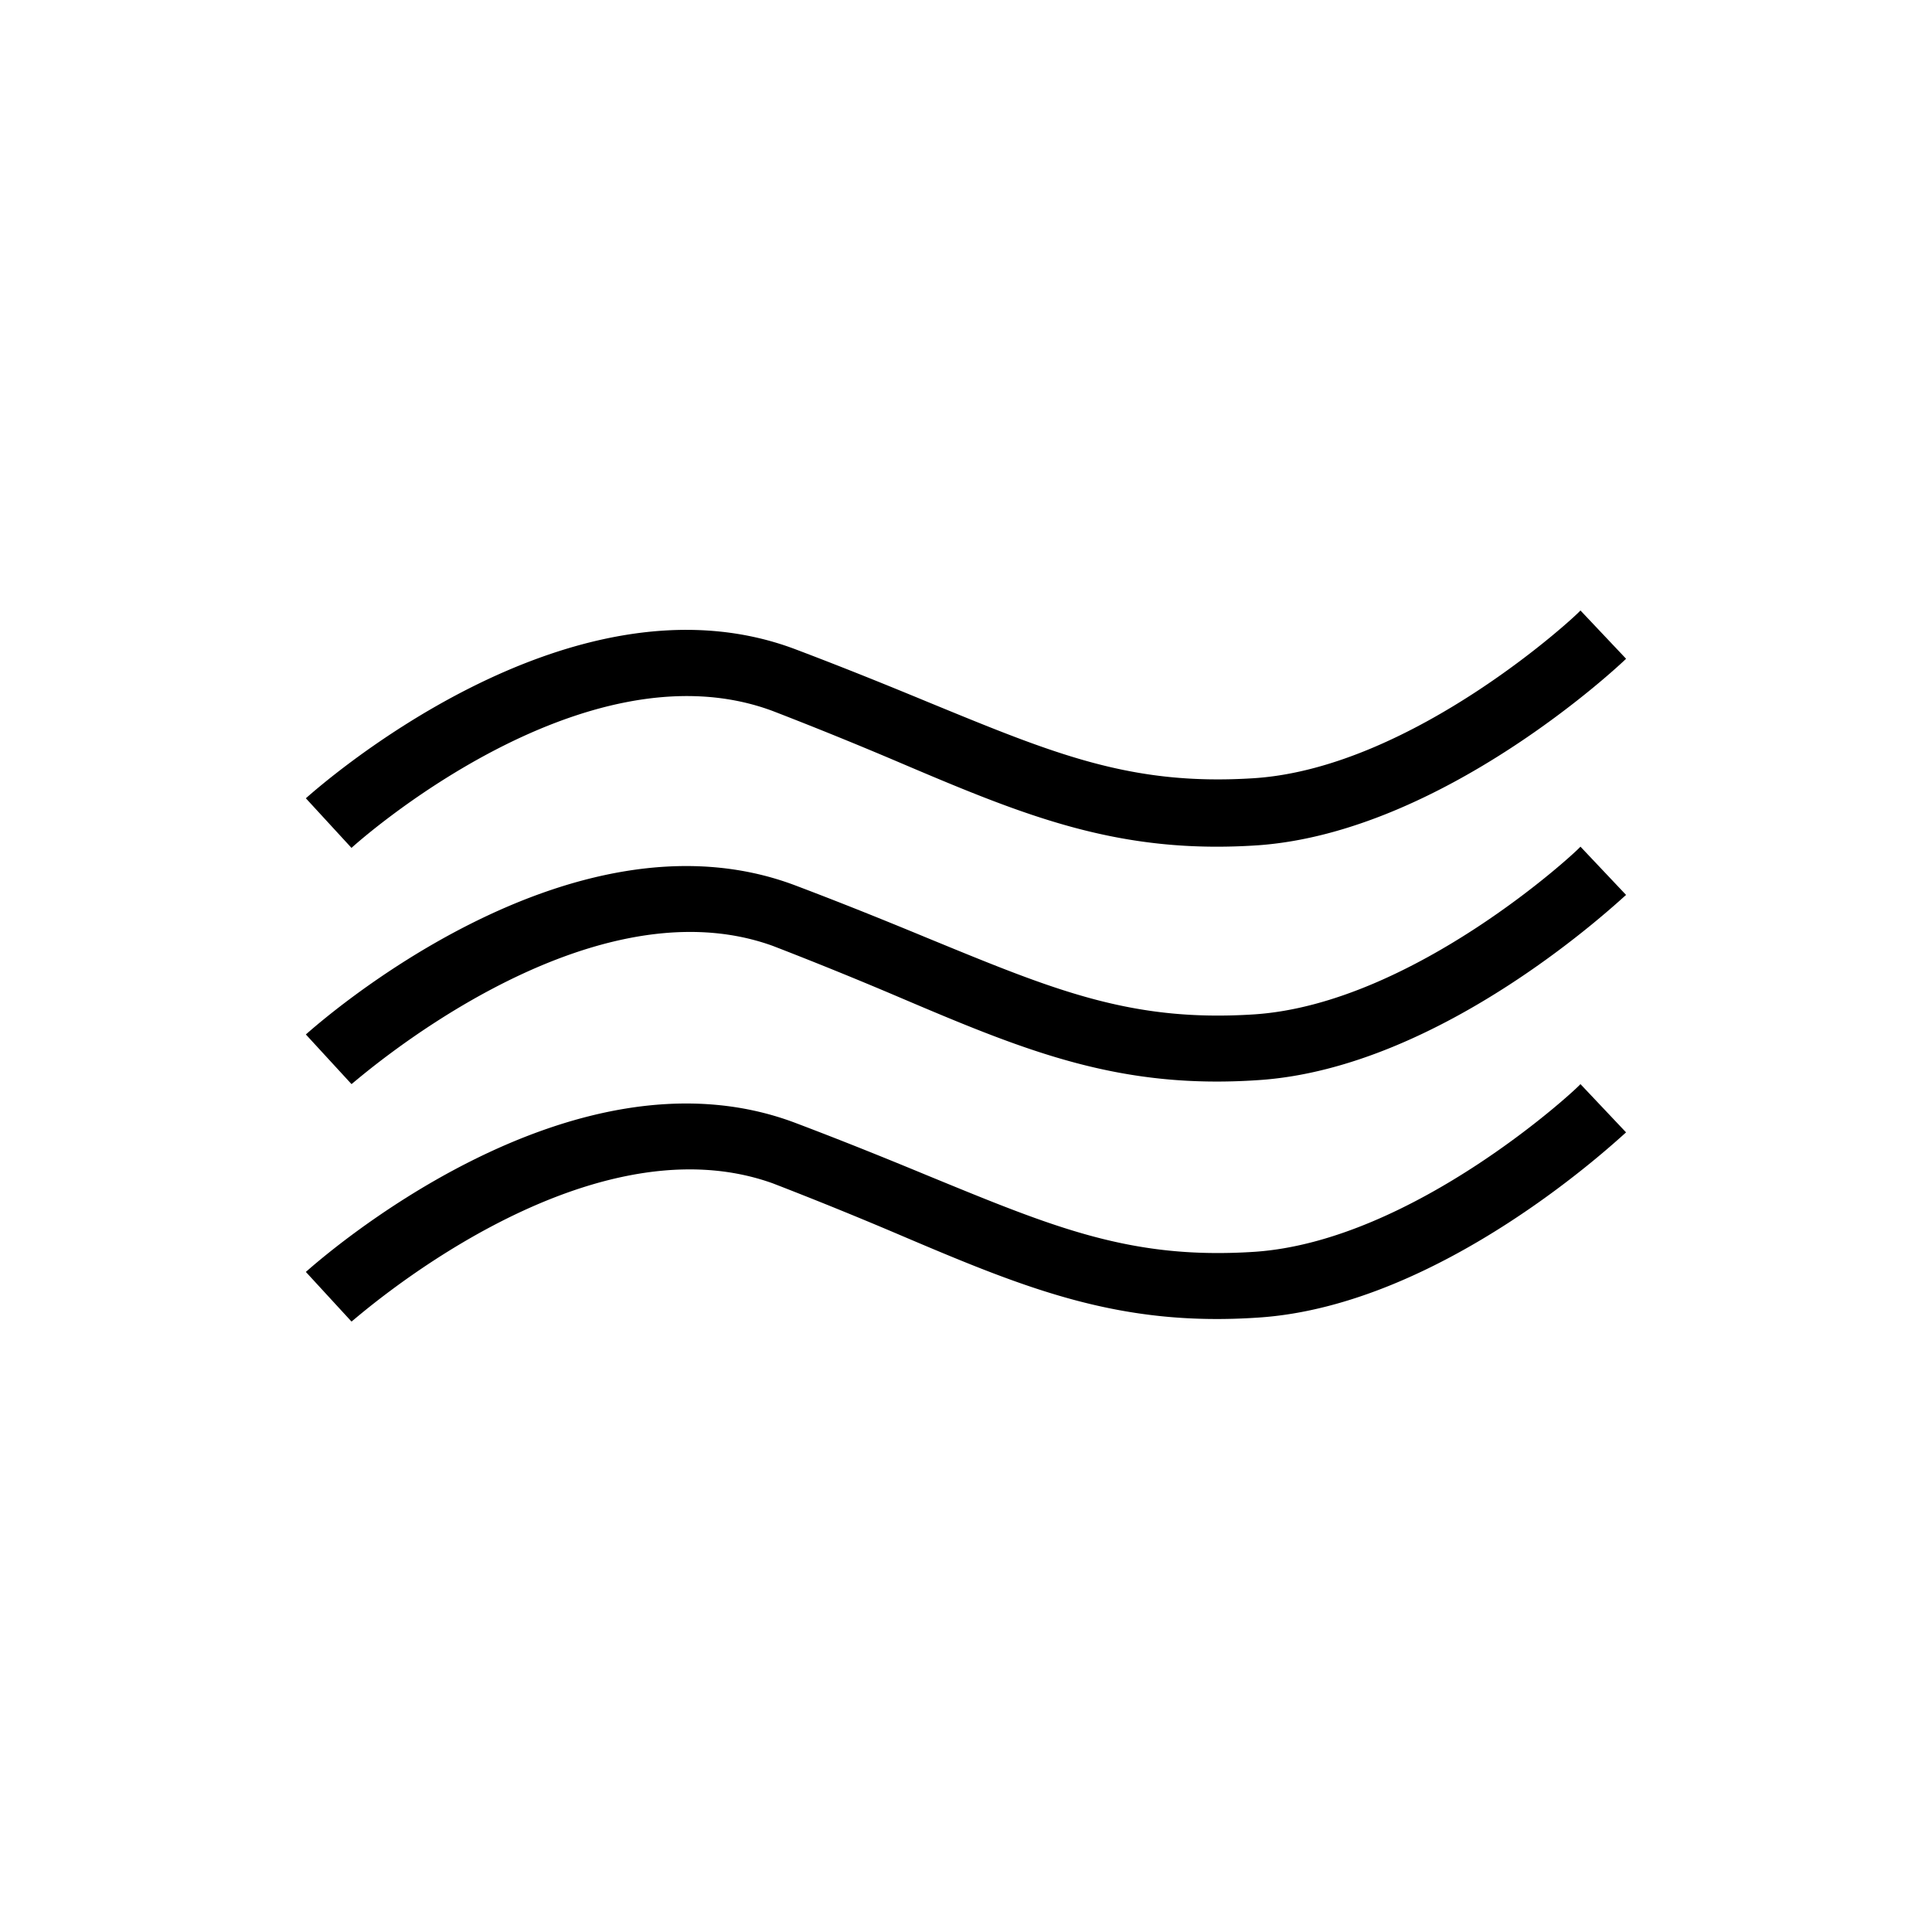 <svg xmlns="http://www.w3.org/2000/svg" width="32" height="32" viewBox="0 0 32 32"><path d="M5.822 14.044l-.756-.822c.178-.156 4.356-3.889 8.111-2.467.822.311 1.533.6 2.178.867 2.111.867 3.378 1.4 5.422 1.267 2.644-.178 5.378-2.733 5.4-2.778l.756.8c-.111.111-3.044 2.867-6.089 3.089-2.289.156-3.822-.467-5.911-1.356a67.051 67.051 0 0 0-2.133-.867c-3.156-1.178-6.933 2.222-6.978 2.267z"/><path d="M5.822 17.956l-.756-.822c.178-.156 4.356-3.889 8.111-2.467.822.311 1.533.6 2.178.867 2.111.867 3.378 1.4 5.422 1.267 2.644-.178 5.378-2.733 5.4-2.778l.756.8c-.133.111-3.044 2.867-6.089 3.067-2.289.156-3.822-.467-5.911-1.356a67.051 67.051 0 0 0-2.133-.867c-3.133-1.133-6.933 2.267-6.978 2.289z"/><path d="M5.822 21.889l-.756-.822c.178-.156 4.356-3.889 8.111-2.467.822.311 1.533.6 2.178.867 2.111.867 3.378 1.4 5.422 1.267 2.644-.178 5.378-2.733 5.4-2.778l.756.8c-.133.111-3.044 2.867-6.089 3.067-2.289.156-3.822-.467-5.911-1.356A67.051 67.051 0 0 0 12.8 19.6c-3.156-1.133-6.933 2.267-6.978 2.289z"/></svg>
